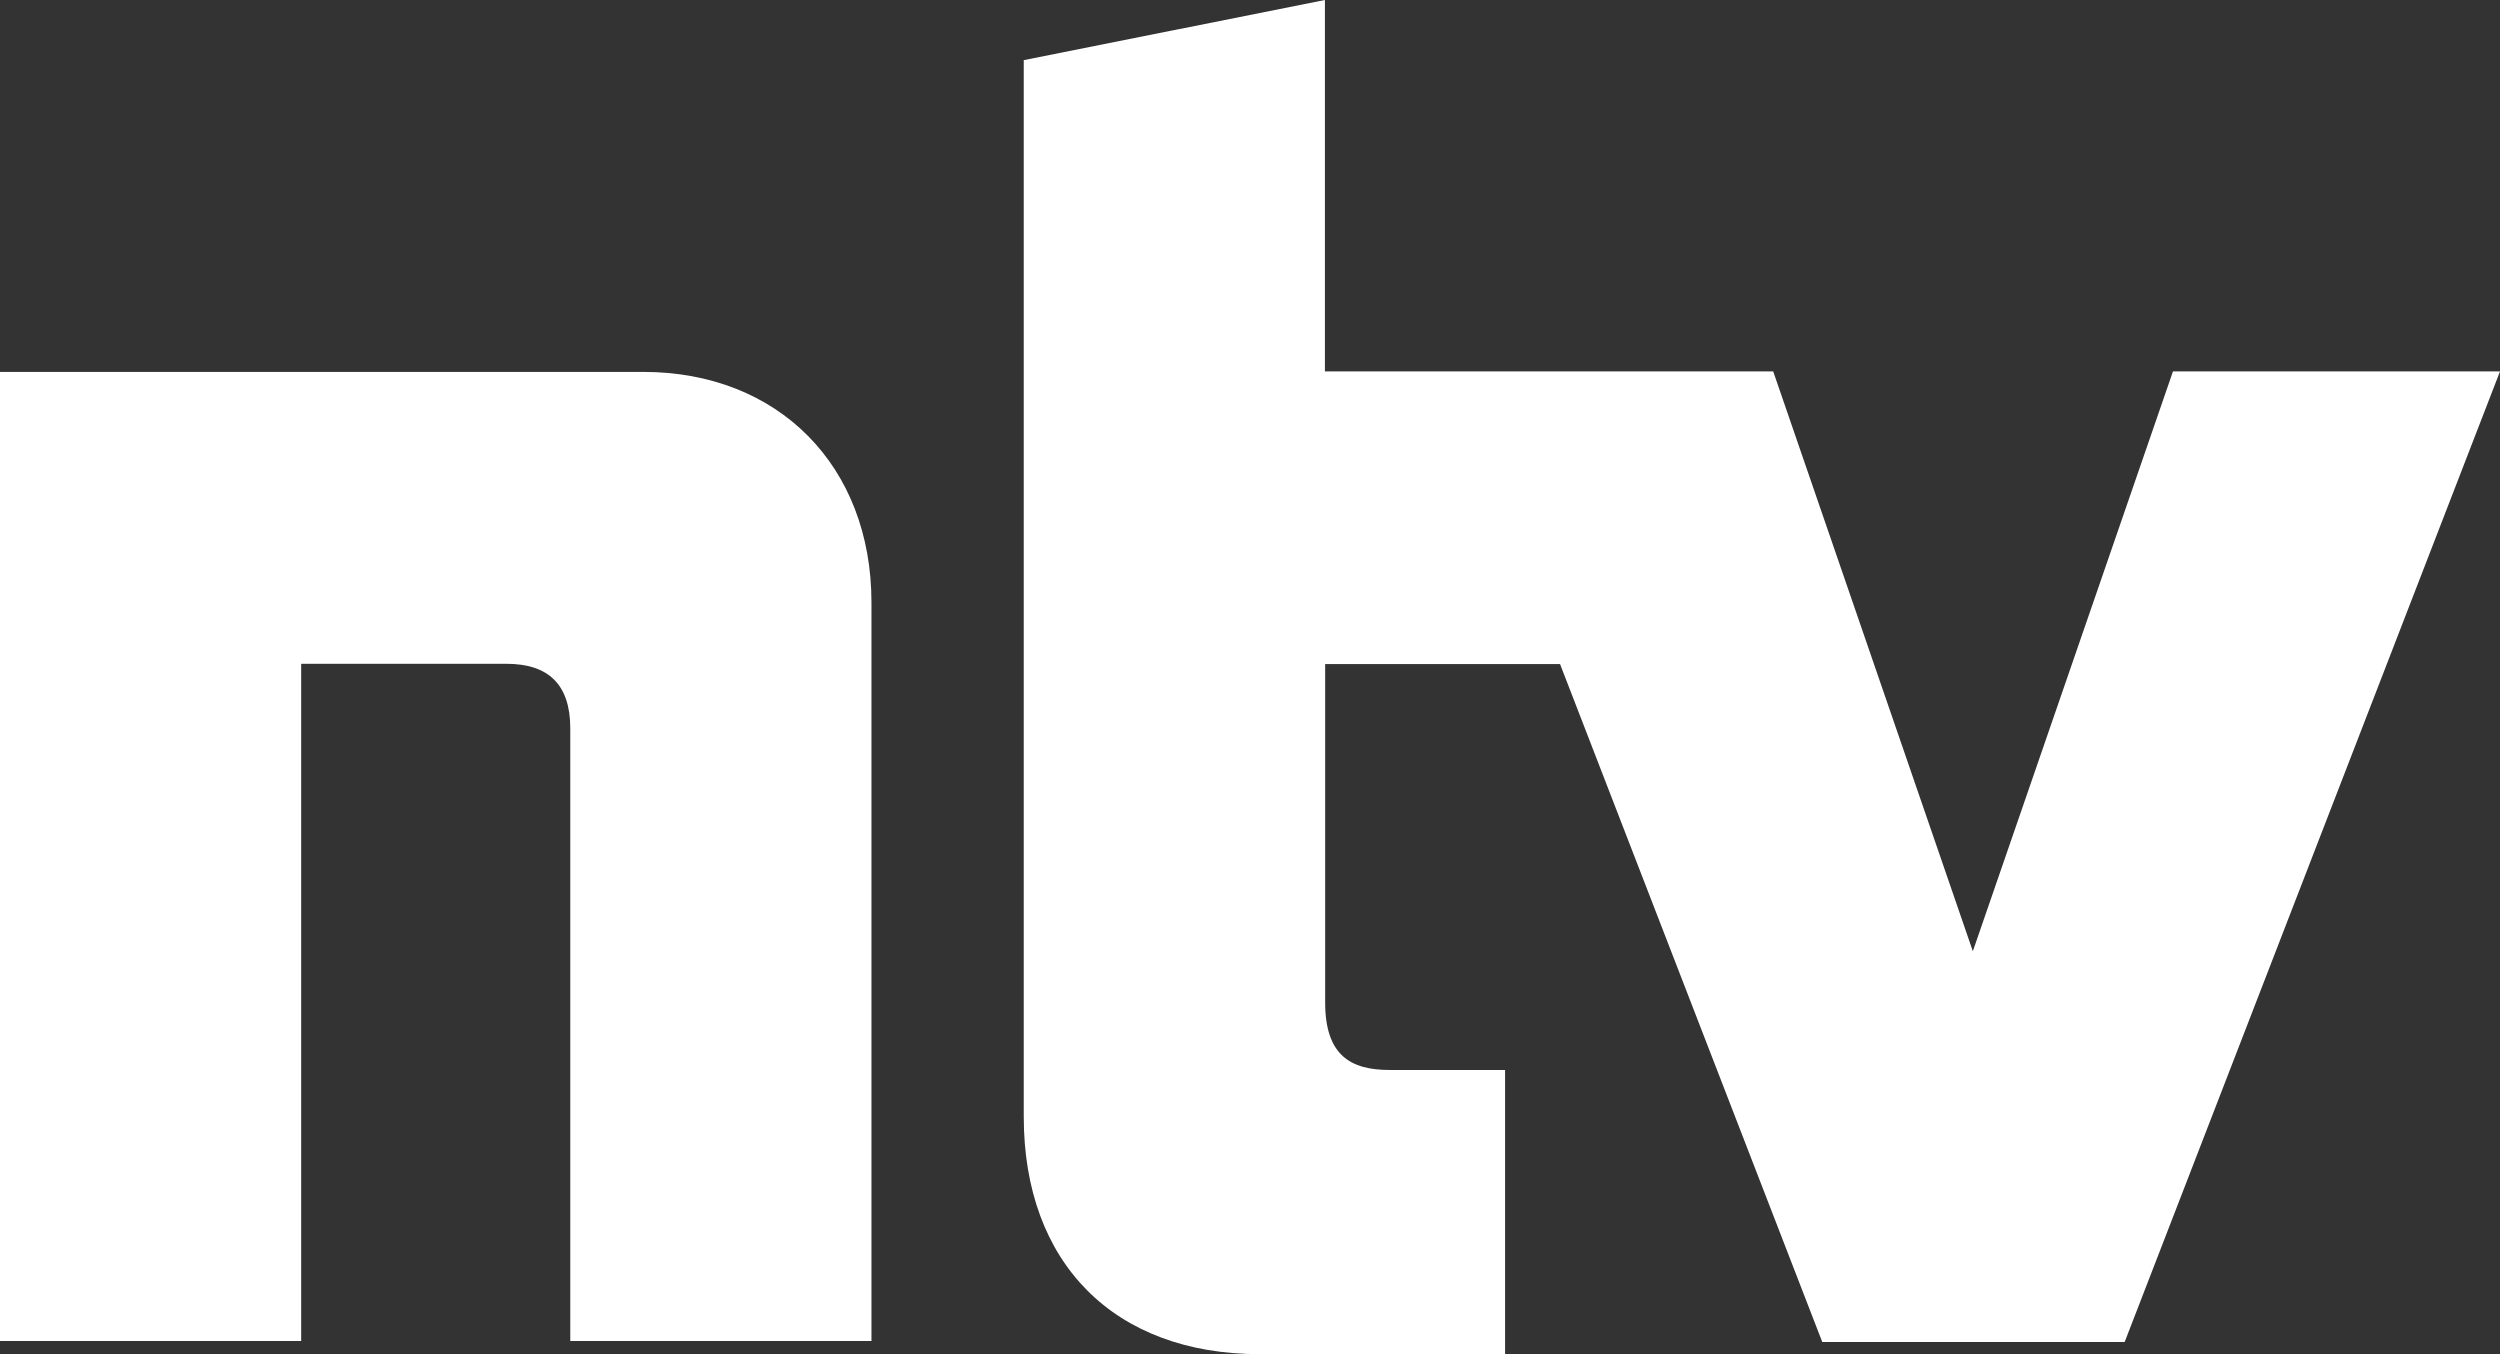 <svg width="96" height="52" viewBox="0 0 96 52" fill="none" xmlns="http://www.w3.org/2000/svg">
<rect x="0" y="0" width="96" height="52" fill="#333333" stroke="none"/>
<path d="M24.7 14.281H0V51.494H11.565V25.49H19.448C21.066 25.49 21.899 26.291 21.899 27.97V51.494H33.464V23.133C33.464 17.896 29.896 14.281 24.7 14.281ZM83.442 14.262L75.757 36.527L68.091 14.262H50.877V0L39.312 2.309C39.312 2.309 39.312 29.458 39.312 42.88C39.312 48.499 42.776 52 48.379 52C49.543 52 57.795 52 57.795 52V41.087C57.795 41.087 53.773 41.087 53.356 41.087C51.871 41.087 50.886 40.533 50.886 38.492C50.886 34.858 50.886 25.499 50.886 25.499H59.905L69.975 51.533H81.587L96 14.262H83.442Z" fill="white"/>
</svg>
